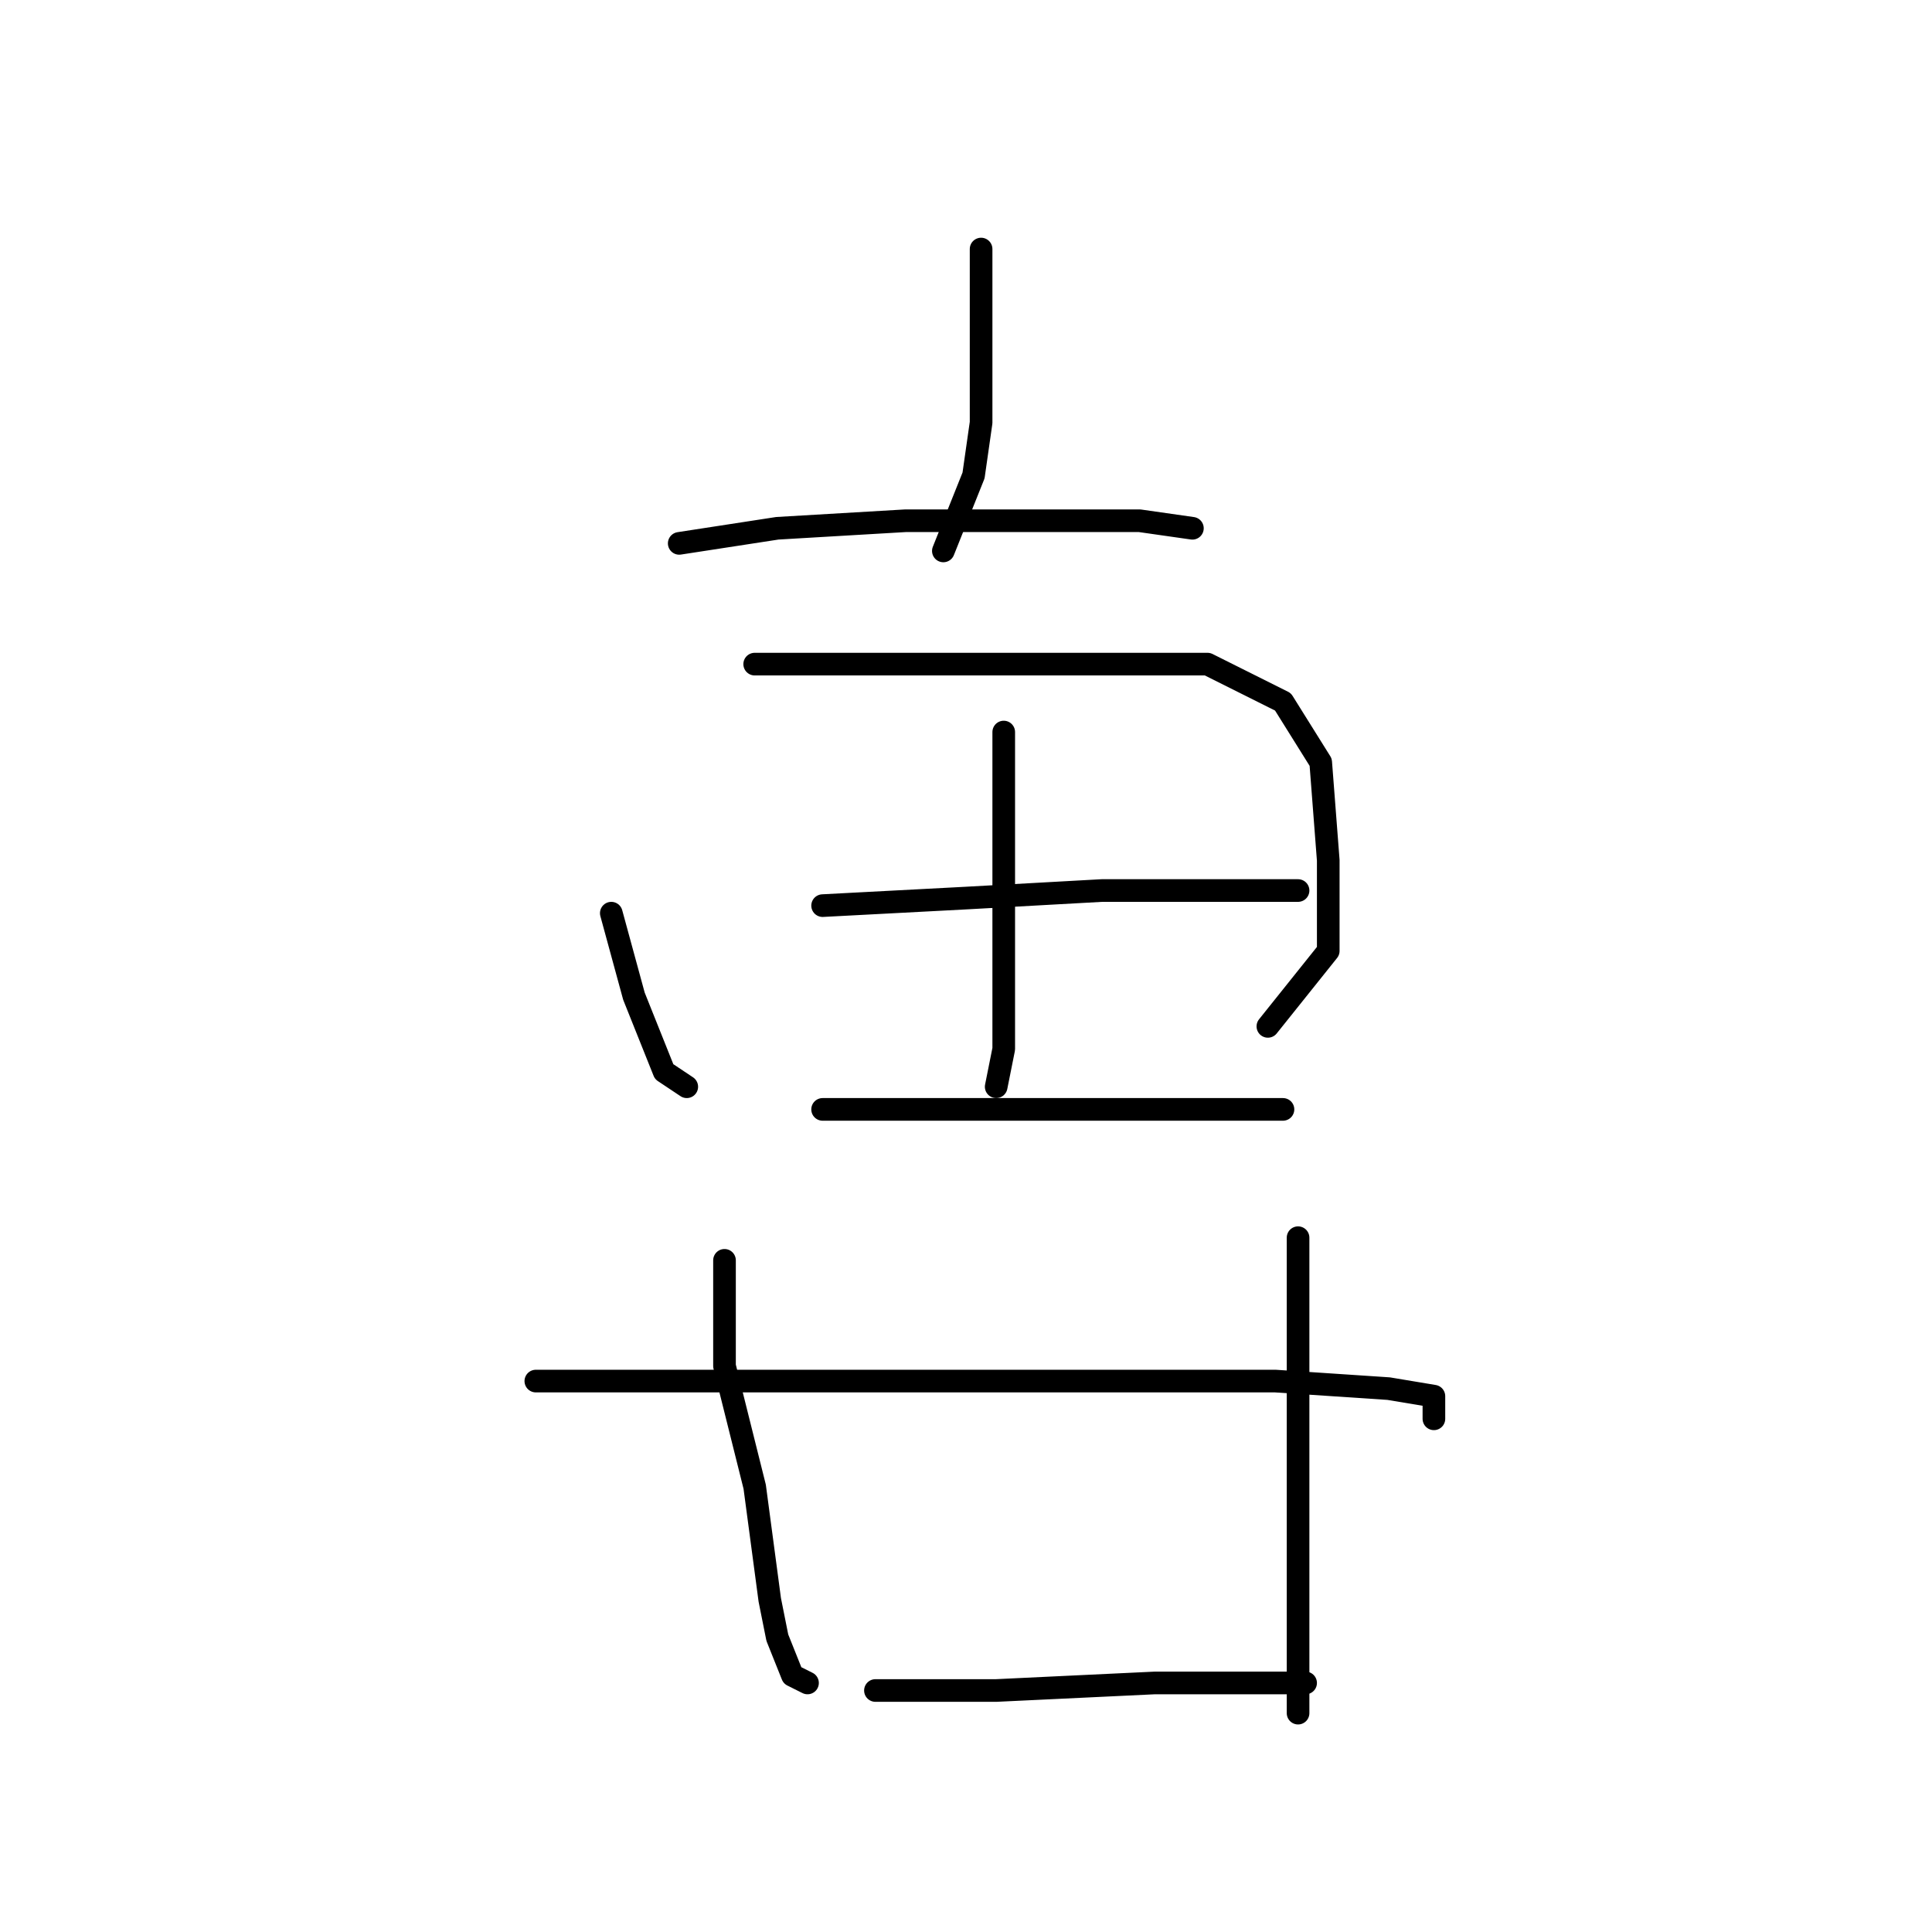 <?xml version="1.0" standalone="no"?>
    <svg width="256" height="256" xmlns="http://www.w3.org/2000/svg" version="1.1">
    <polyline stroke="black" stroke-width="3" stroke-linecap="round" fill="transparent" stroke-linejoin="round" points="130 33 130 43 130 50 130 56 129 63 125 73 125 73 " />
        <polyline stroke="black" stroke-width="3" stroke-linecap="round" fill="transparent" stroke-linejoin="round" points="90 72 103 70 120 69 135 69 151 69 158 70 158 70 " />
        <polyline stroke="black" stroke-width="3" stroke-linecap="round" fill="transparent" stroke-linejoin="round" points="81 121 84 132 88 142 91 144 91 144 " />
        <polyline stroke="black" stroke-width="3" stroke-linecap="round" fill="transparent" stroke-linejoin="round" points="100 88 108 88 126 88 144 88 160 88 170 93 175 101 176 114 176 126 168 136 168 136 " />
        <polyline stroke="black" stroke-width="3" stroke-linecap="round" fill="transparent" stroke-linejoin="round" points="133 97 133 111 133 126 133 139 132 144 132 144 " />
        <polyline stroke="black" stroke-width="3" stroke-linecap="round" fill="transparent" stroke-linejoin="round" points="109 120 128 119 146 118 161 118 170 118 172 118 172 118 " />
        <polyline stroke="black" stroke-width="3" stroke-linecap="round" fill="transparent" stroke-linejoin="round" points="109 147 126 147 142 147 159 147 170 147 170 147 " />
        <polyline stroke="black" stroke-width="3" stroke-linecap="round" fill="transparent" stroke-linejoin="round" points="96 167 96 181 100 197 102 212 103 217 105 222 107 223 107 223 " />
        <polyline stroke="black" stroke-width="3" stroke-linecap="round" fill="transparent" stroke-linejoin="round" points="172 164 172 170 172 185 172 204 172 219 172 227 172 227 " />
        <polyline stroke="black" stroke-width="3" stroke-linecap="round" fill="transparent" stroke-linejoin="round" points="71 183 80 183 91 183 126 183 136 183 169 183 184 184 190 185 190 188 190 188 " />
        <polyline stroke="black" stroke-width="3" stroke-linecap="round" fill="transparent" stroke-linejoin="round" points="116 224 132 224 153 223 173 223 173 223 " />
        </svg>